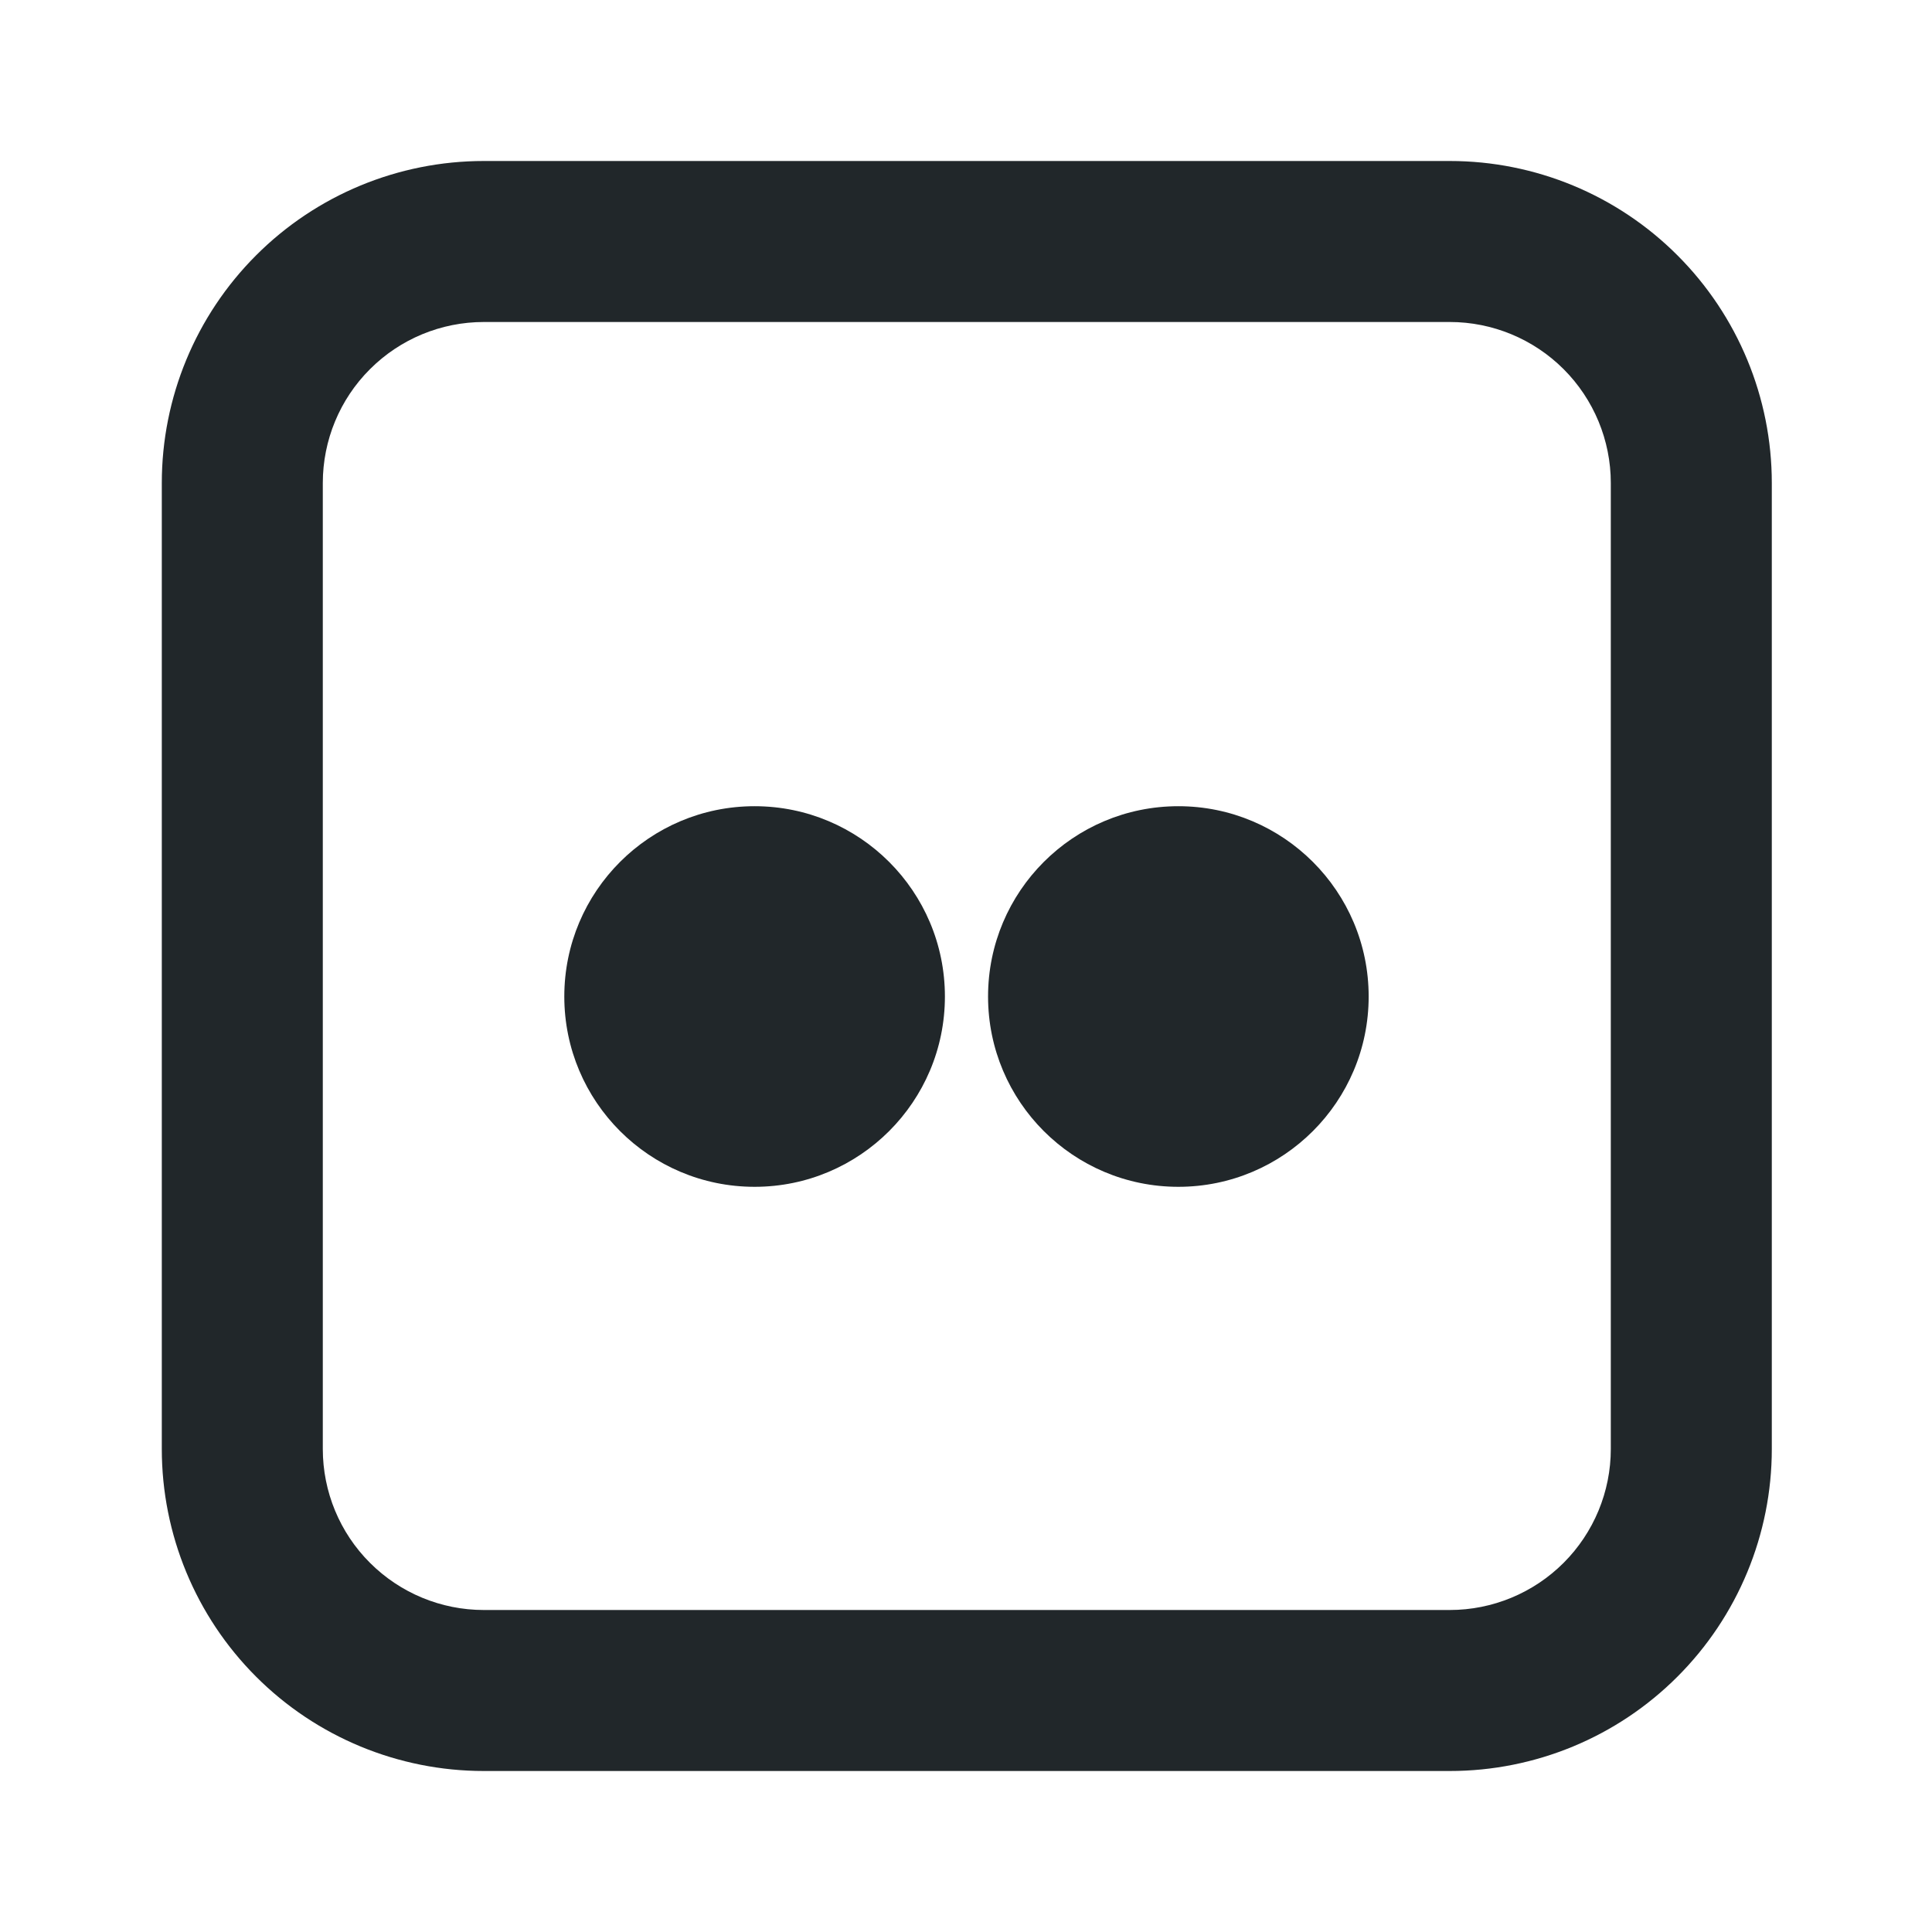 <svg width="24" height="24" viewBox="0 0 24 24" fill="none" xmlns="http://www.w3.org/2000/svg">
<path d="M9.374 14.743C10.679 14.743 11.738 13.685 11.738 12.379C11.738 11.073 10.679 10.015 9.374 10.015C8.068 10.015 7.01 11.073 7.01 12.379C7.01 13.685 8.068 14.743 9.374 14.743Z" fill="#21272A"/>
<path d="M14.638 14.743C15.943 14.743 17.002 13.685 17.002 12.379C17.002 11.073 15.943 10.015 14.638 10.015C13.332 10.015 12.274 11.073 12.274 12.379C12.274 13.685 13.332 14.743 14.638 14.743Z" fill="#21272A"/>
<path d="M6.01 4C5.479 4 4.971 4.211 4.596 4.586C4.22 4.961 4.01 5.47 4.01 6V18C4.01 18.53 4.22 19.039 4.596 19.414C4.971 19.789 5.479 20 6.01 20H18.01C18.54 20 19.049 19.789 19.424 19.414C19.799 19.039 20.01 18.53 20.01 18V6C20.01 5.47 19.799 4.961 19.424 4.586C19.049 4.211 18.54 4 18.01 4H6.01ZM6.01 2H18.01C19.071 2 20.088 2.421 20.838 3.172C21.588 3.922 22.01 4.939 22.01 6V18C22.01 19.061 21.588 20.078 20.838 20.828C20.088 21.579 19.071 22 18.01 22H6.01C4.949 22 3.931 21.579 3.181 20.828C2.431 20.078 2.01 19.061 2.01 18V6C2.01 4.939 2.431 3.922 3.181 3.172C3.931 2.421 4.949 2 6.01 2V2Z" fill="#21272A"/>
</svg>
